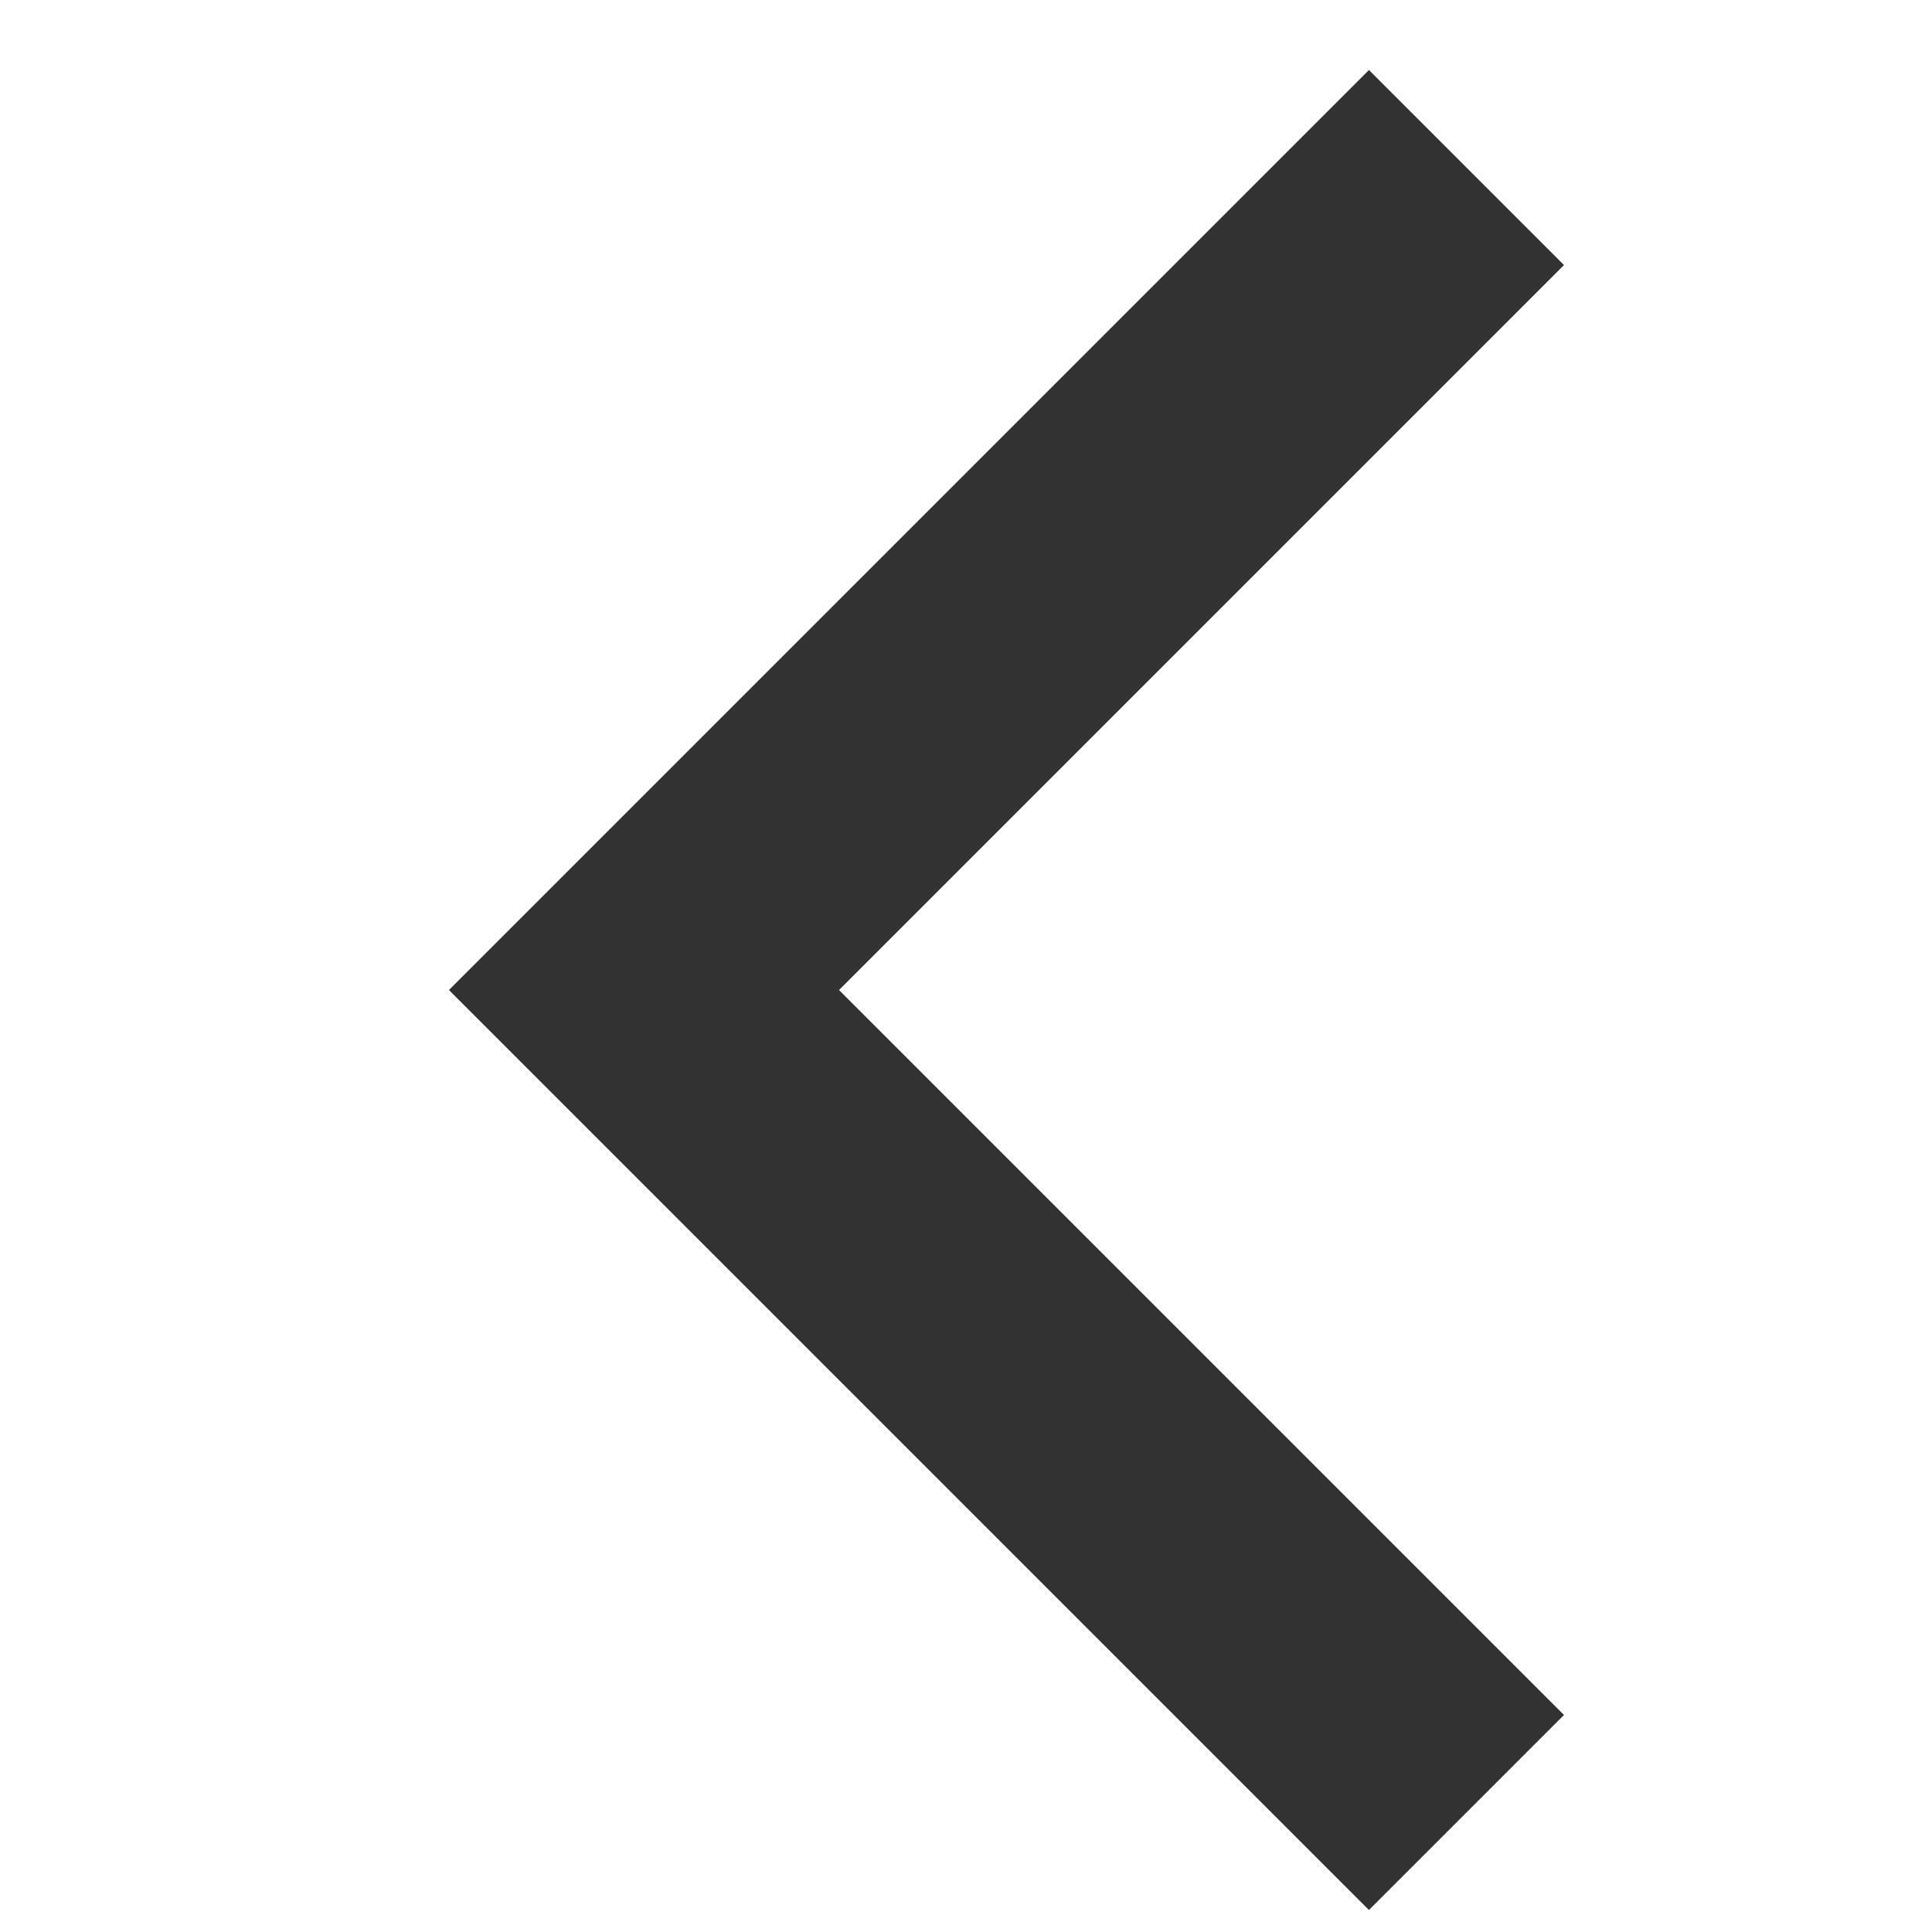 <svg width="21" height="21" viewBox="0 0 21 21" fill="none" xmlns="http://www.w3.org/2000/svg">
<path d="M17 18.641L9.12 10.761L17 2.881L14.88 0.761L4.88 10.761L14.88 20.761L17 18.641Z" fill="#323232"/>
</svg>
